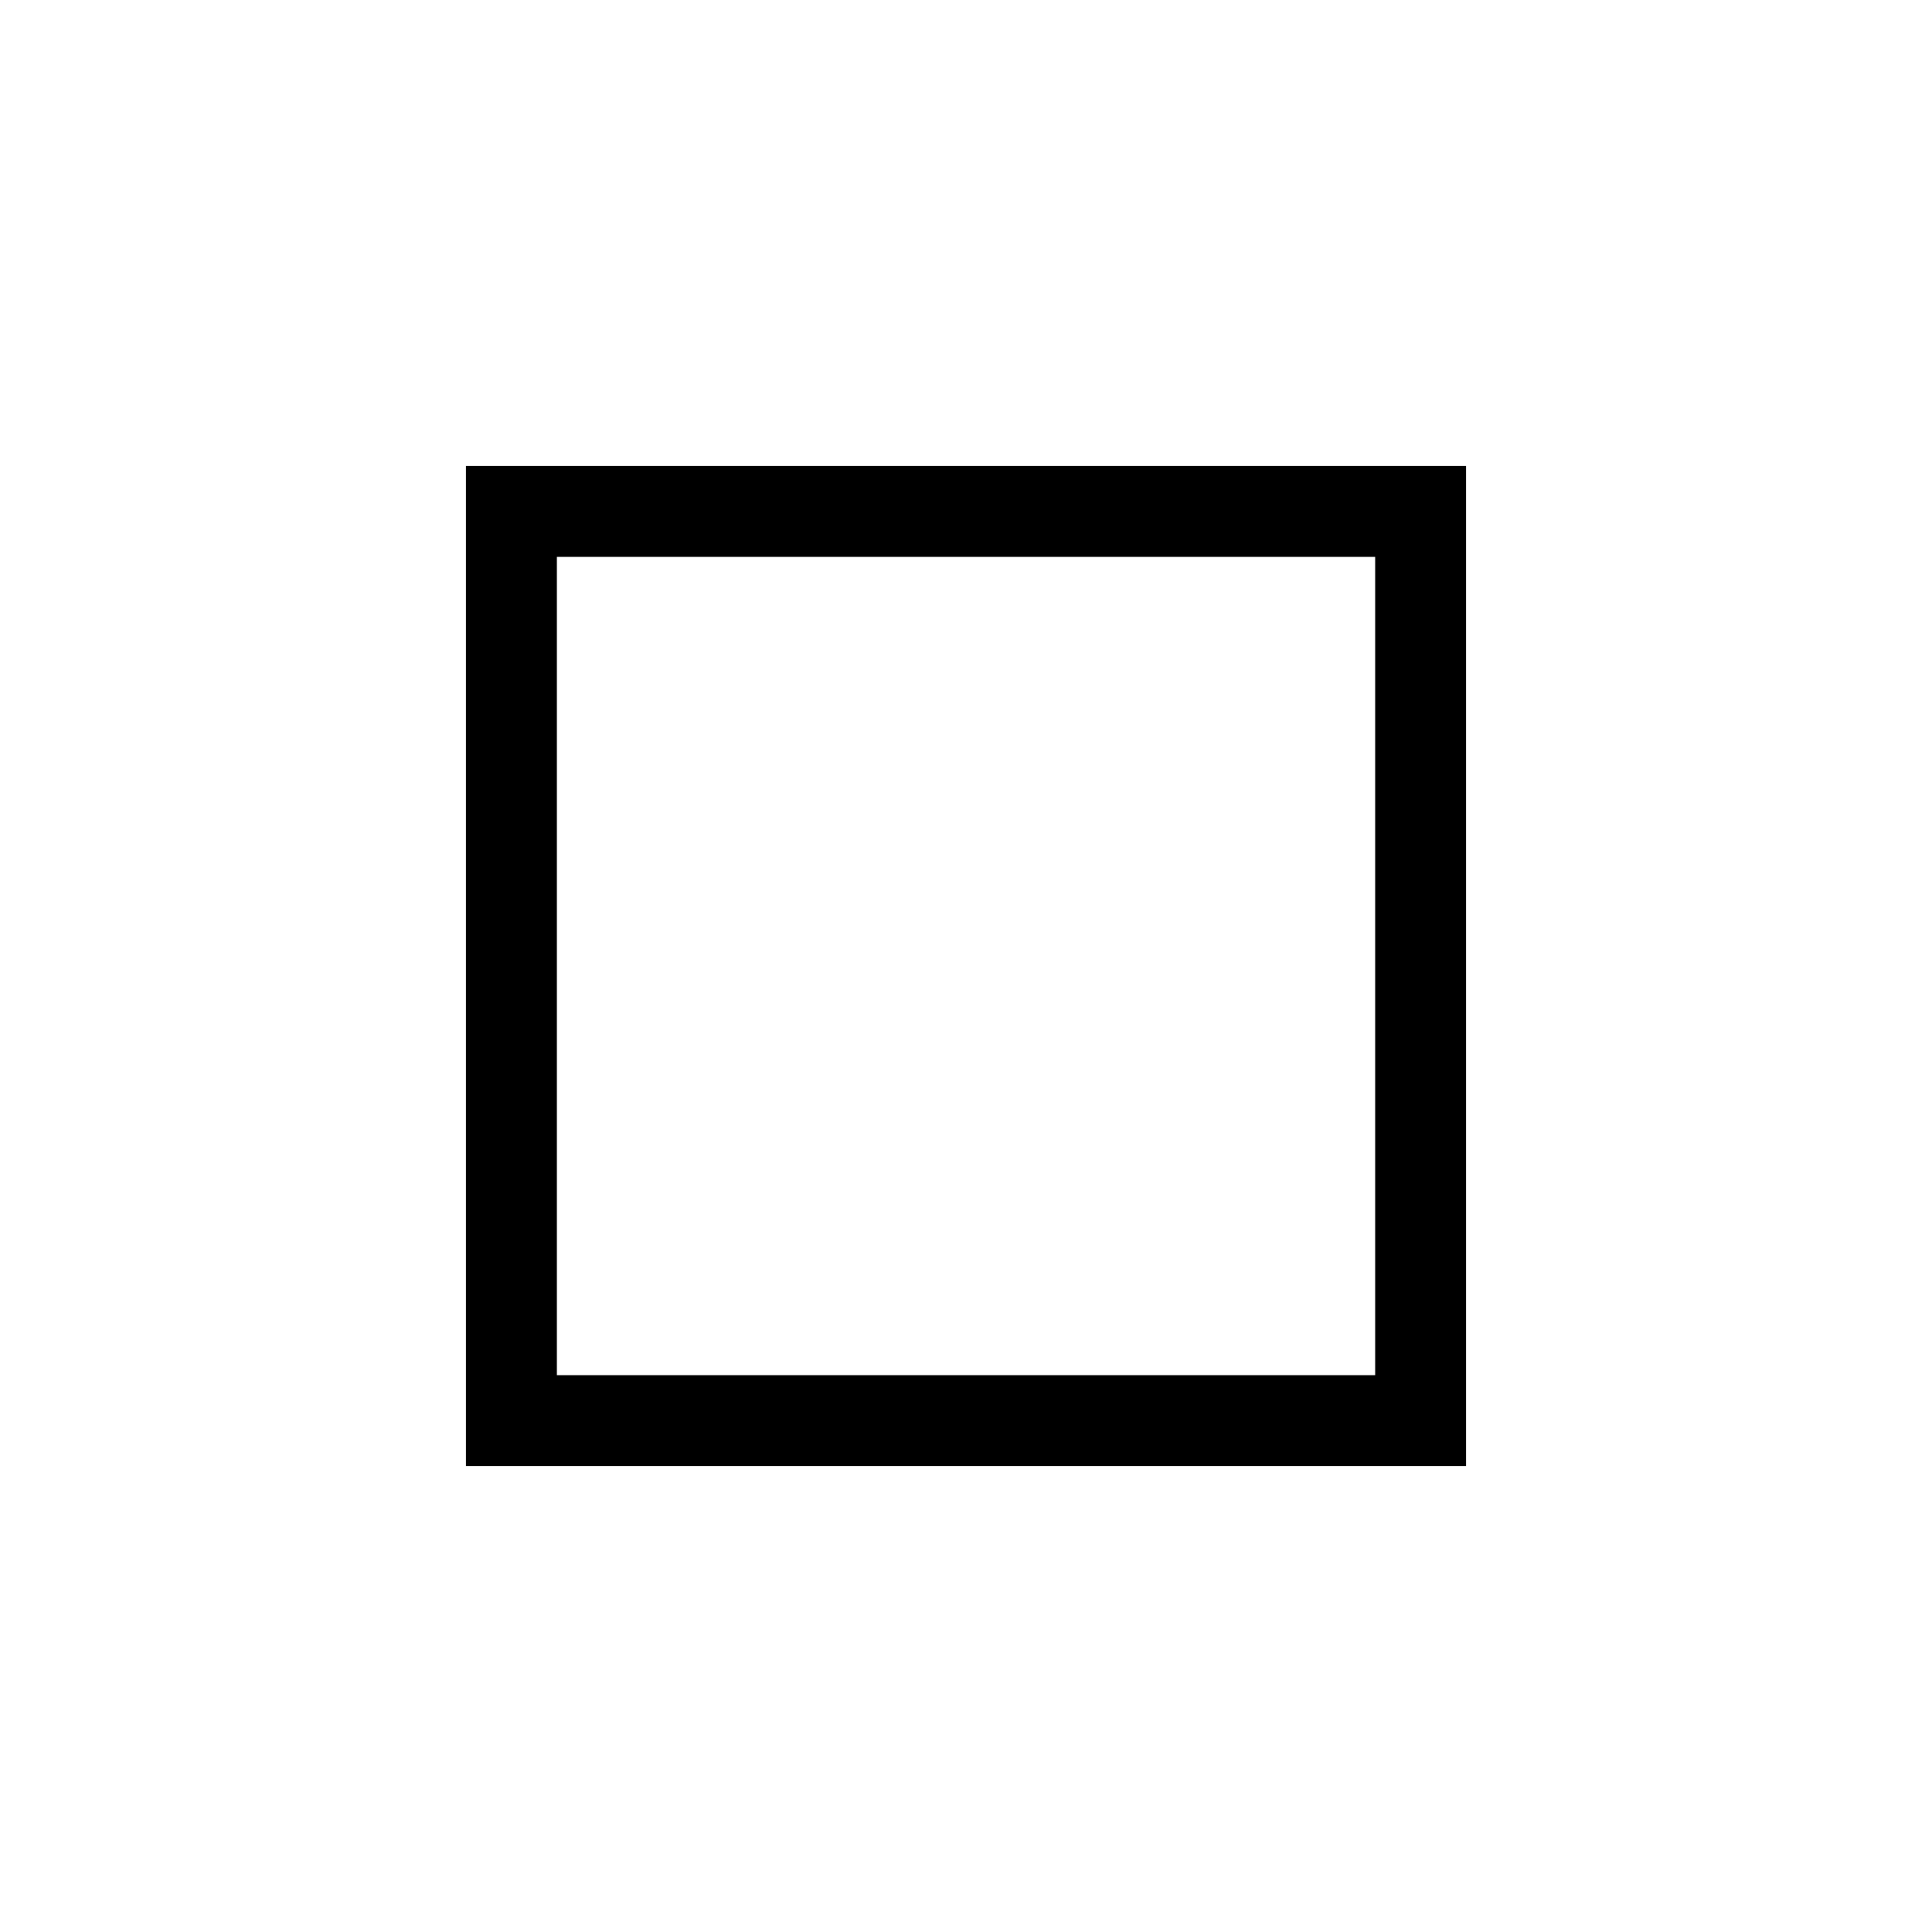 <!-- Generated by IcoMoon.io -->
<svg version="1.1" xmlns="http://www.w3.org/2000/svg" width="40" height="40" viewBox="0 0 40 40">
<title>th-control-stop</title>
<path d="M9.647 9.647v20.706h20.706v-20.706h-20.706zM28.471 28.471h-16.941v-16.941h16.941v16.941z"></path>
</svg>
